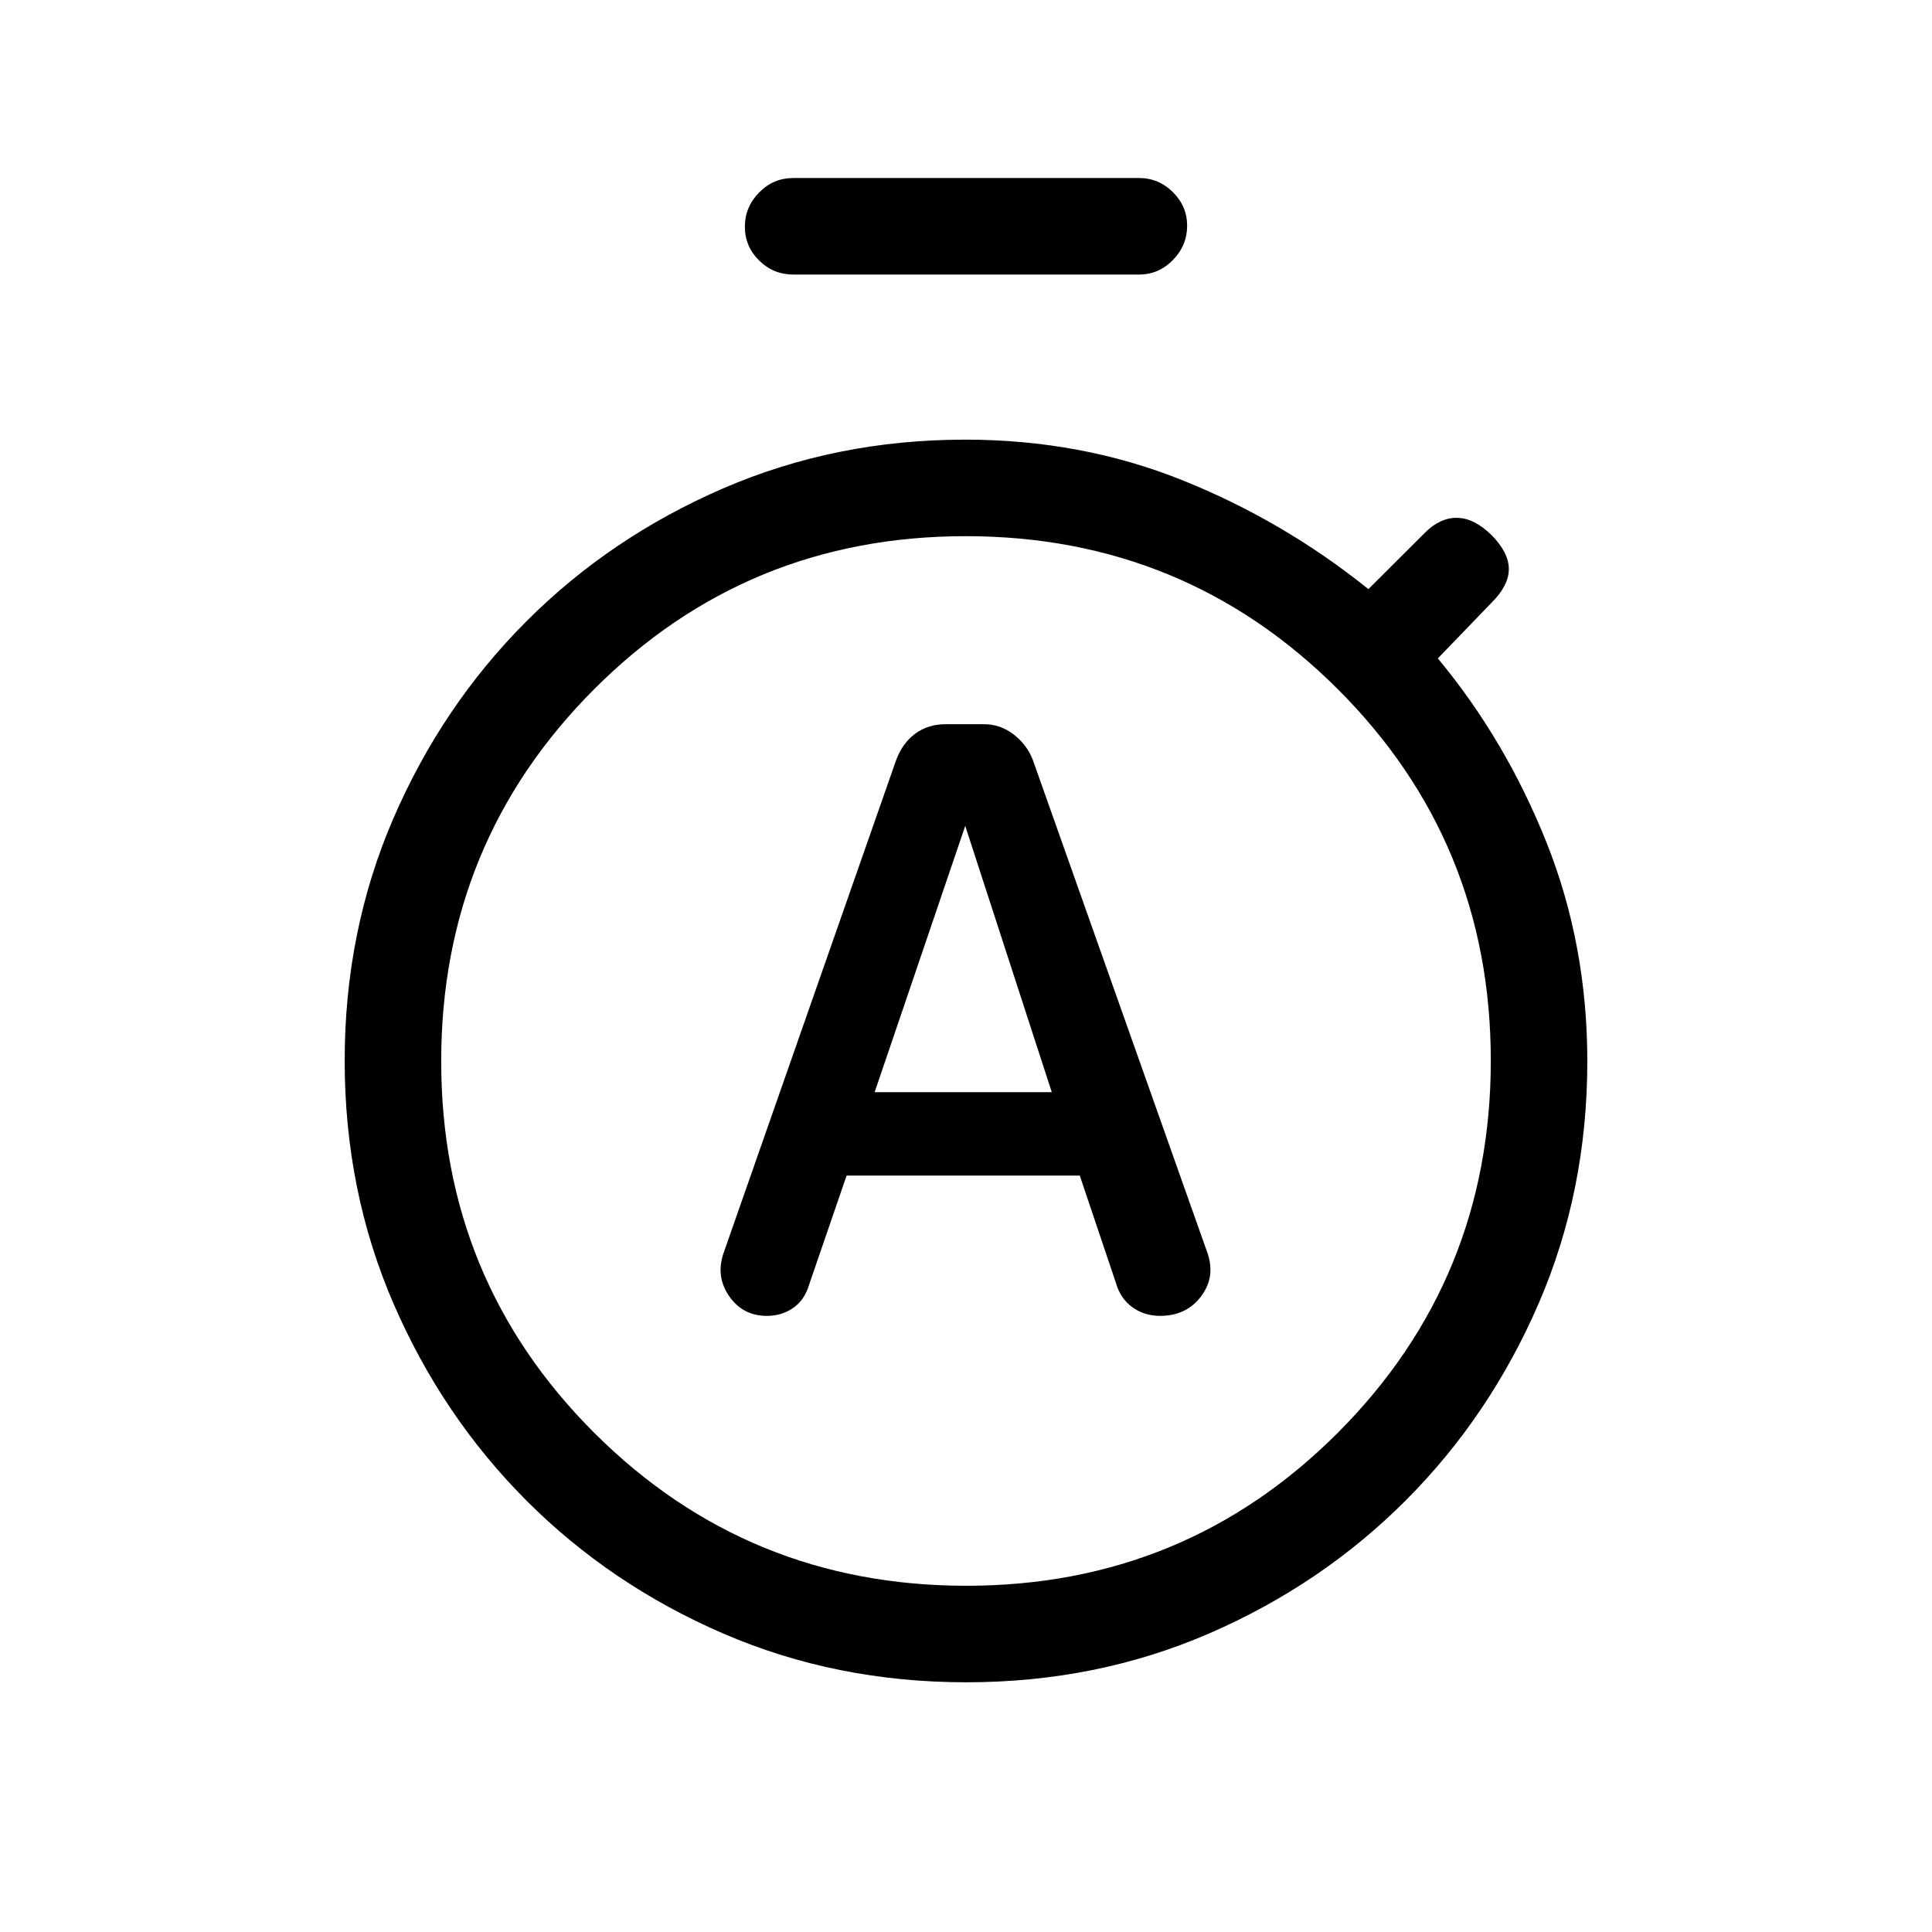 <svg xmlns="http://www.w3.org/2000/svg" height="20" viewBox="0 -960 960 960" width="20"><path d="M420.67-375.85h115.87l18 53.47q2.23 7.69 8.17 11.96 5.94 4.27 13.72 4.27 13.18 0 20.49-9.85 7.31-9.85 2.85-22l-86.52-244.27q-2.87-7.58-9.5-12.73-6.64-5.15-14.83-5.15h-18.94q-8.75 0-15.13 4.65-6.39 4.65-9.62 13.35l-85.81 245.12q-3.8 11.41 2.94 21.15 6.74 9.73 18.73 9.73 7.37 0 13.06-3.97 5.7-3.96 7.93-11.65l18.59-54.08Zm13.94-41.46 45.01-132.31 43 132.31h-88.01Zm-40.42-406.27q-9.95 0-17.01-7-7.06-7-7.06-16.77t7.06-16.98q7.06-7.21 17.01-7.21H566q9.73 0 16.81 7.02 7.07 7.01 7.07 16.66 0 9.86-7.07 17.07-7.08 7.21-16.81 7.21H394.19Zm85.94 699.5q-64.72 0-120.75-24.22t-97.83-66.11q-41.81-41.9-66.05-97.9-24.23-56-24.23-120.63 0-64.48 24.23-120.48 24.24-56 66.05-97.84 41.8-41.84 97.78-66.06 55.97-24.22 120.23-24.22 57.66 0 107.88 20.14 50.21 20.13 92.51 54.13l28.12-28.05q7.54-7.52 16.01-7.37 8.46.15 17.15 8.65 8.5 8.7 8.5 16.81 0 8.12-8.5 16.62l-26.77 27.76q33.69 40.58 53.98 91.43 20.29 50.84 20.29 108.76 0 64.5-24.22 120.44-24.22 55.93-66.01 97.78-41.79 41.85-97.72 66.11-55.93 24.25-120.65 24.25Zm.03-47.96q108.72 0 184.67-76.1 75.94-76.1 75.94-184.83 0-108.72-76.1-184.66-76.1-75.95-184.83-75.95-108.72 0-184.67 76.1-75.94 76.1-75.94 184.83 0 108.73 76.1 184.67 76.1 75.94 184.83 75.94ZM480-432.81Z"/></svg>